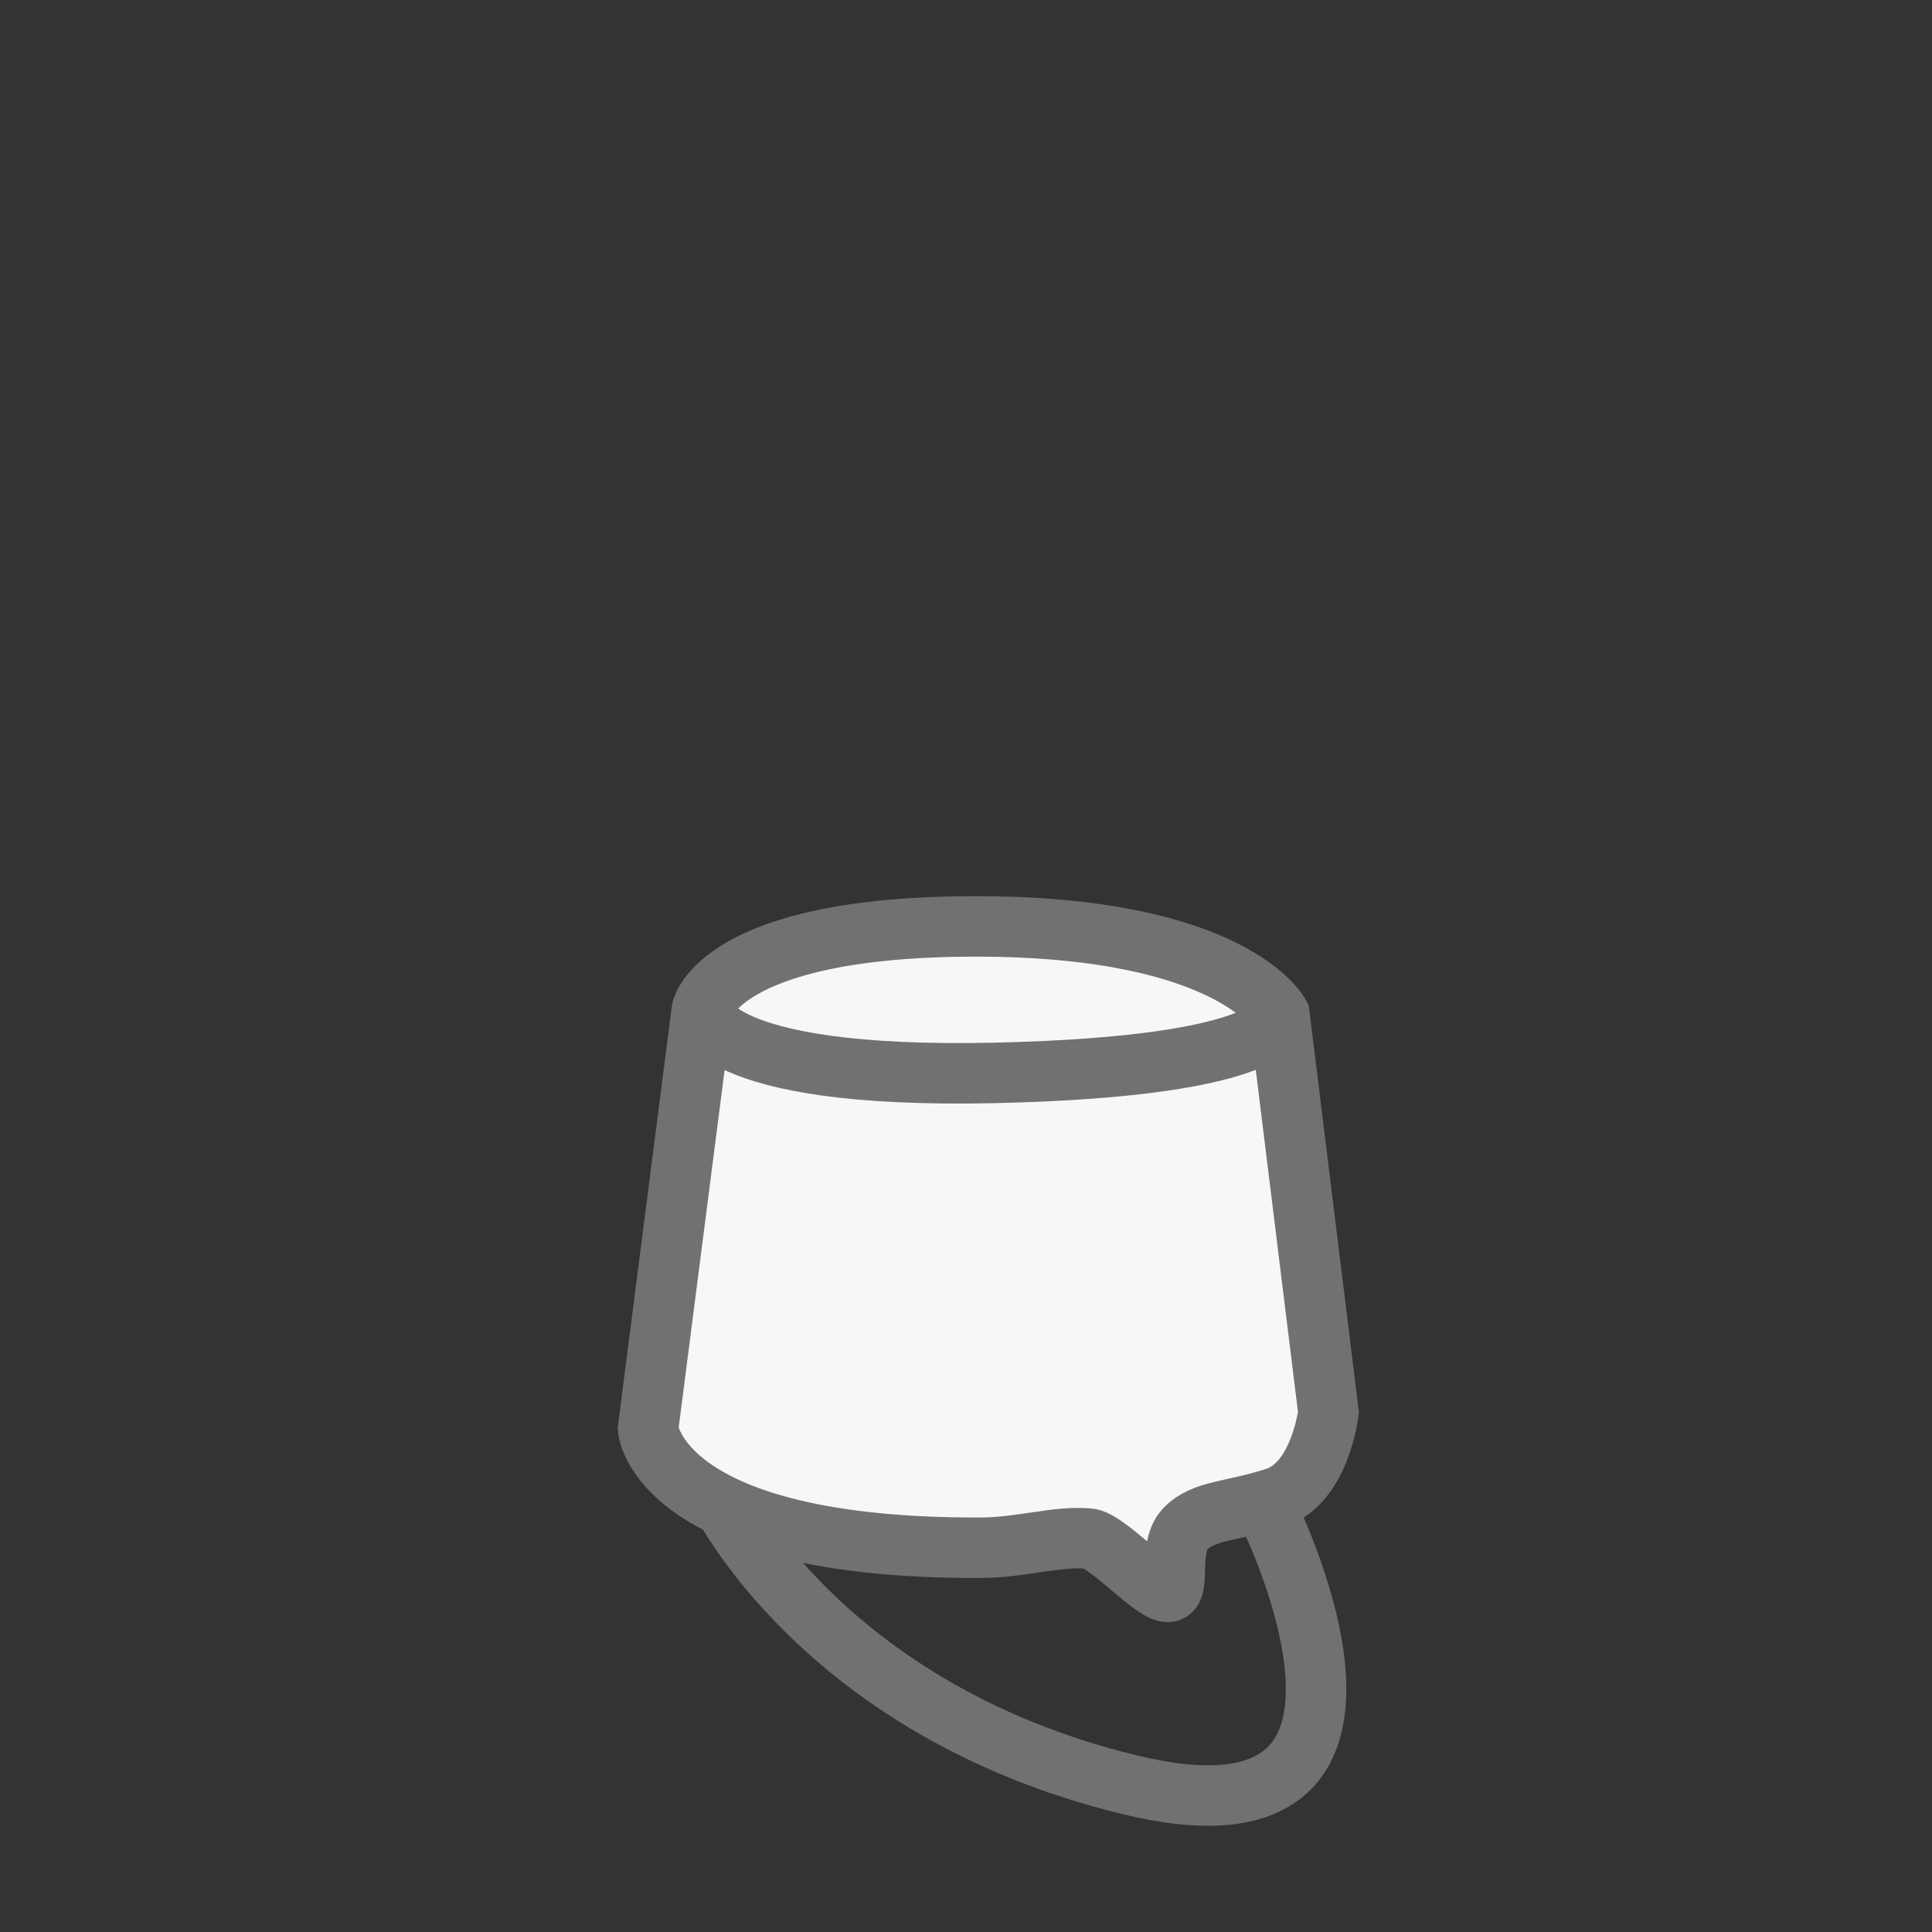 <?xml version="1.0" encoding="UTF-8"?>
<svg width="32" height="32" version="1.1" viewBox="0 0 8.467 8.467" xmlns="http://www.w3.org/2000/svg">
 <rect x="0" y="0" width="8.467" height="8.467" fill="#333333" stroke="none"/>
 <g stroke="#717171">
  <path d="m2.84 6.262s0.043 0.526 1.459 0.521c0.177-6.421e-4 0.334-0.053 0.472-0.04 0.074 0.004 0.27 0.221 0.34 0.233 0.071 0.013 0.002-0.19 0.083-0.275 0.082-0.085 0.201-0.074 0.397-0.138 0.195-0.064 0.231-0.374 0.231-0.374l-0.215-1.743s-0.204-0.386-1.33-0.386c-1.126 0-1.201 0.365-1.201 0.365z" fill="#f7f7f7" stroke-width=".265"/>
  <path d="m3.15 6.556s0.446 0.937 1.802 1.266c1.356 0.329 0.612-1.179 0.612-1.179" fill="none" stroke-width=".265"/>
  <path d="m5.607 4.447s0.022 0.226-1.246 0.255c-1.268 0.028-1.285-0.276-1.285-0.276" fill="none" stroke-width=".265px"/>
 </g>
</svg>
